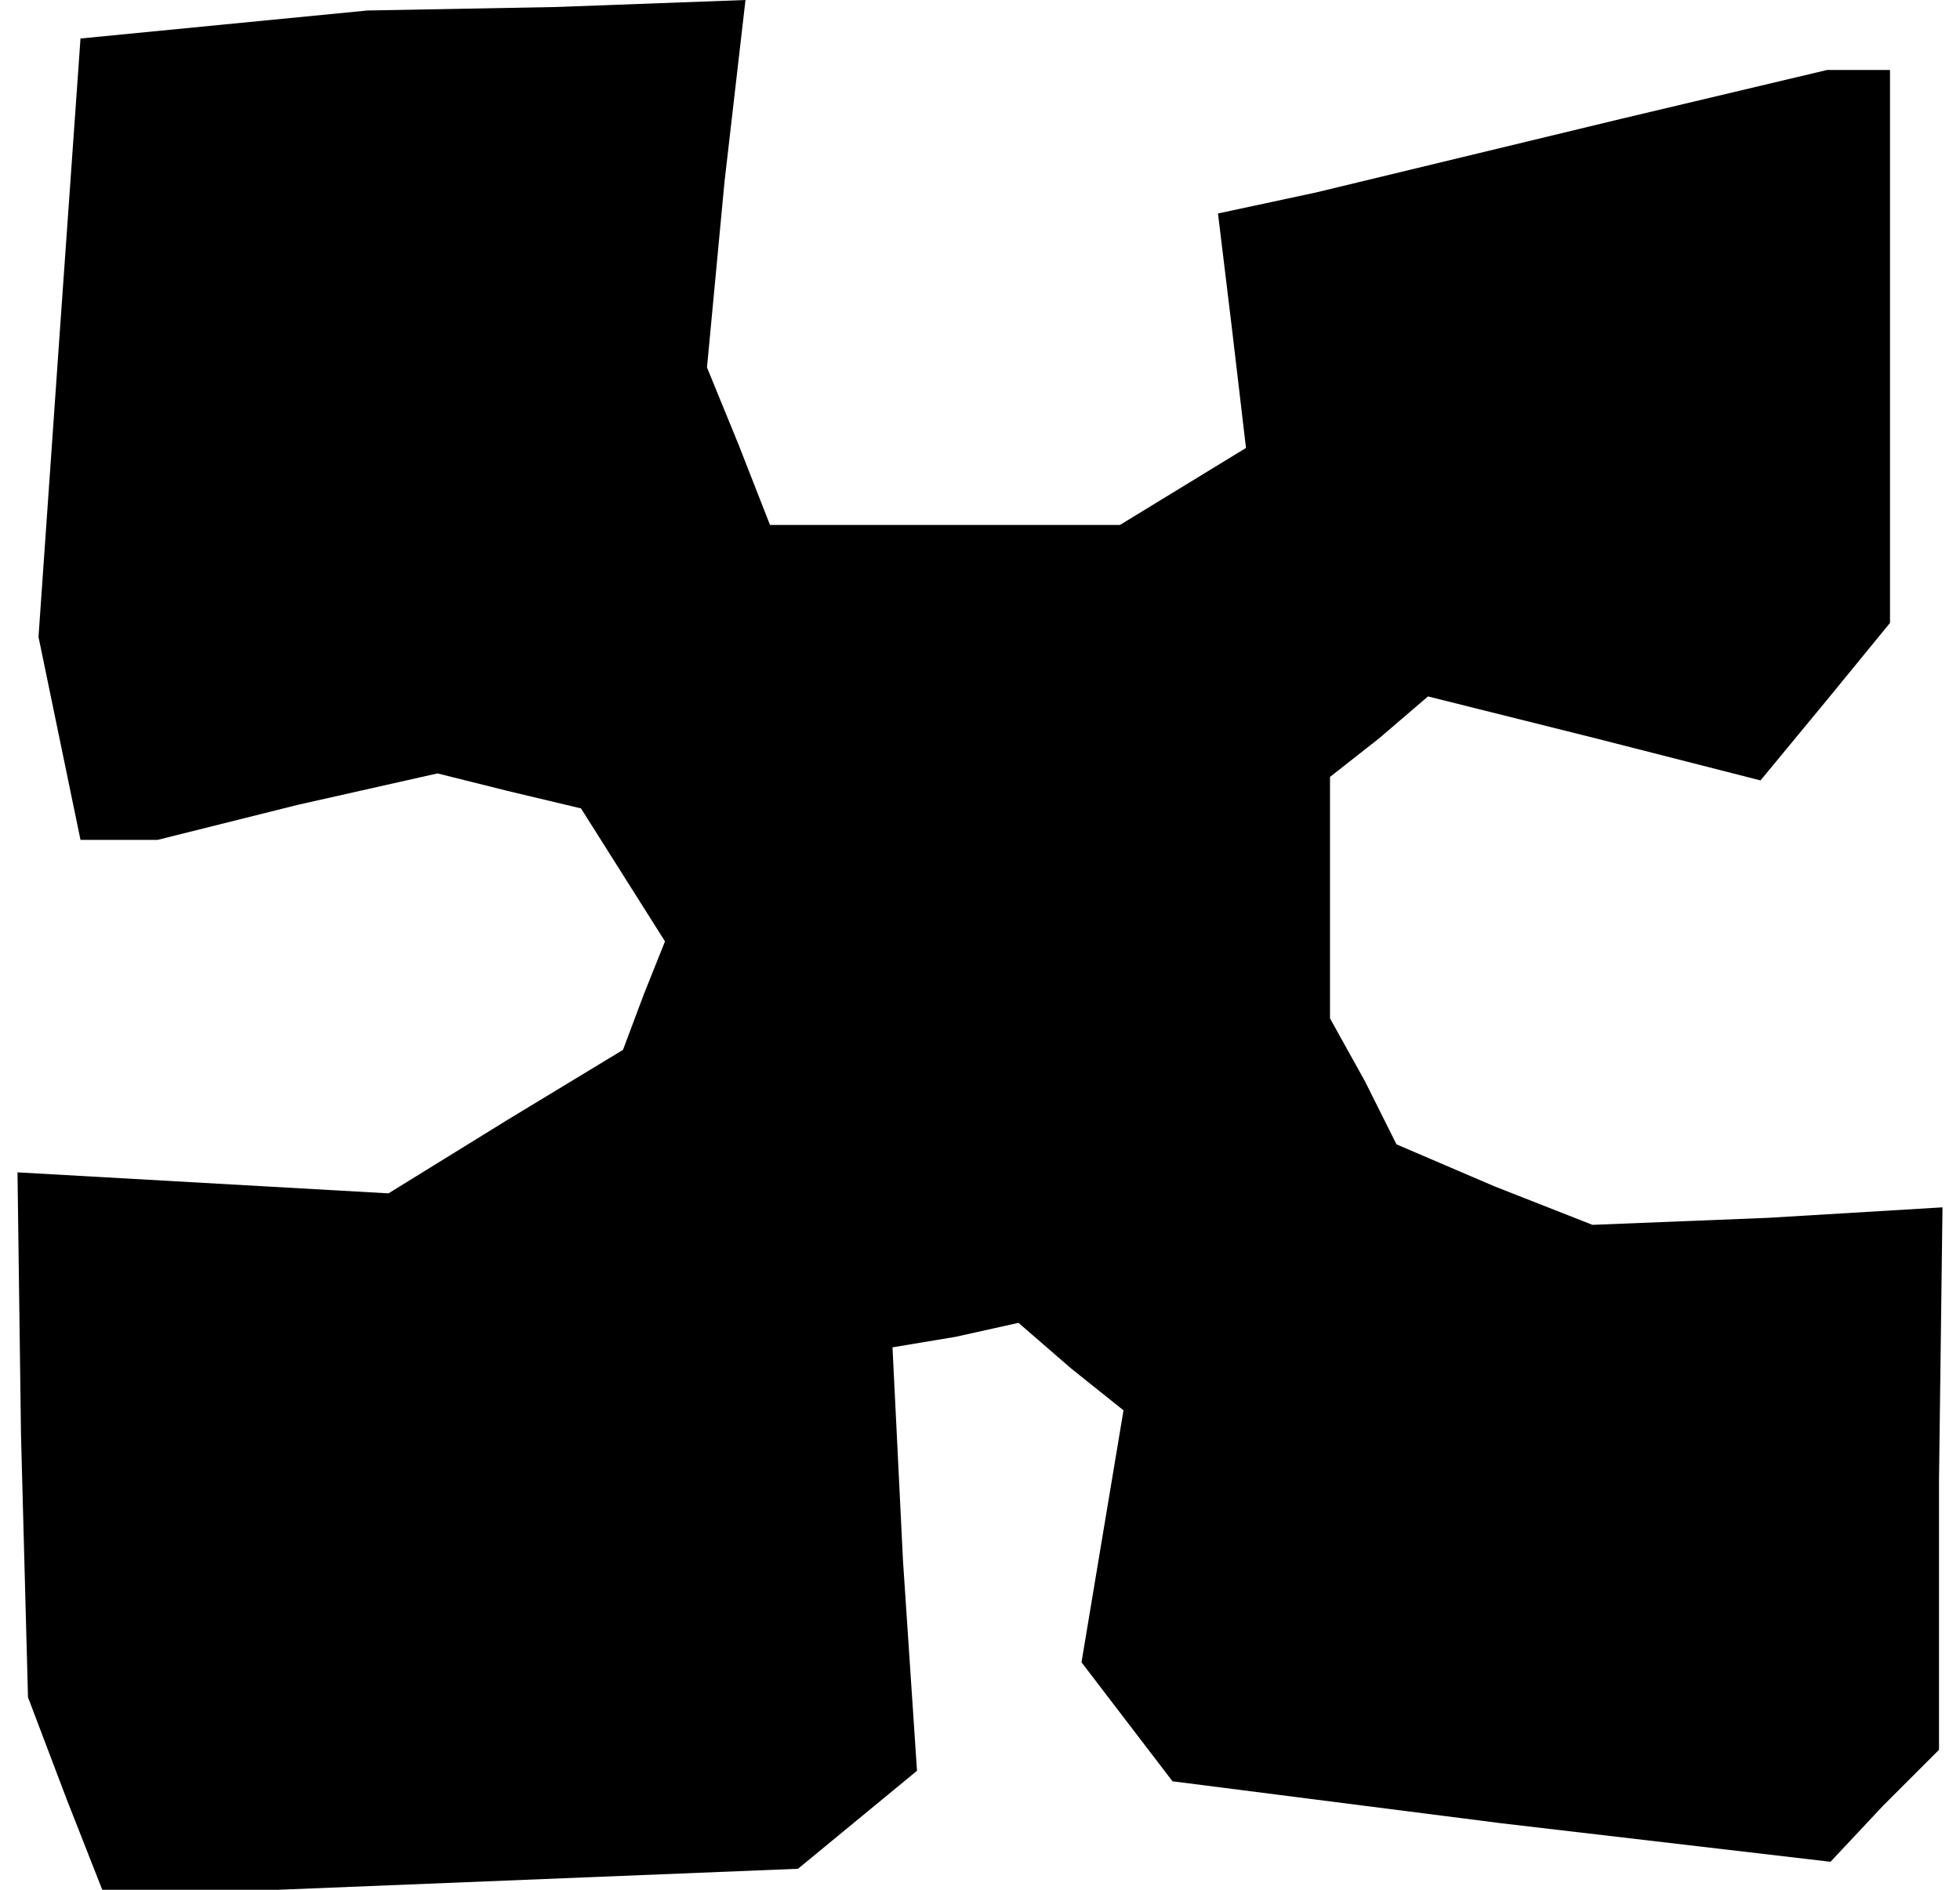 <?xml version="1.0" standalone="no"?>
<!DOCTYPE svg PUBLIC "-//W3C//DTD SVG 20010904//EN"
 "http://www.w3.org/TR/2001/REC-SVG-20010904/DTD/svg10.dtd">
<svg version="1.0" xmlns="http://www.w3.org/2000/svg"
 width="56pt" height="54pt" viewBox="0 0 56 54"
 preserveAspectRatio="xMidYMid meet">
<g transform="translate(0,54) scale(0.1,-0.1)"
fill="#000000" stroke="none">
<path d="M64 533 l-41 -4 -6 -85 -6 -86 6 -29 6 -29 11 0 11 0 40 10 40 9 20
-5 21 -5 12 -19 12 -19 -6 -15 -6 -16 -33 -20 -34 -21 -53 3 -53 3 1 -75 2
-75 11 -29 11 -28 99 4 99 4 17 14 17 14 -4 60 -3 61 18 3 18 4 15 -13 15 -12
-6 -36 -6 -36 13 -17 13 -17 94 -12 94 -11 15 16 16 16 0 77 1 78 -50 -3 -50
-2 -28 11 -28 12 -9 18 -10 18 0 34 0 35 14 11 14 12 48 -12 47 -12 19 23 18
22 0 79 0 79 -9 0 -9 0 -59 -14 -58 -14 -29 -7 -28 -6 4 -33 4 -34 -18 -11
-18 -11 -50 0 -50 0 -9 23 -9 22 5 53 6 52 -54 -2 -54 -1 -41 -4z"/>
</g>
</svg>
